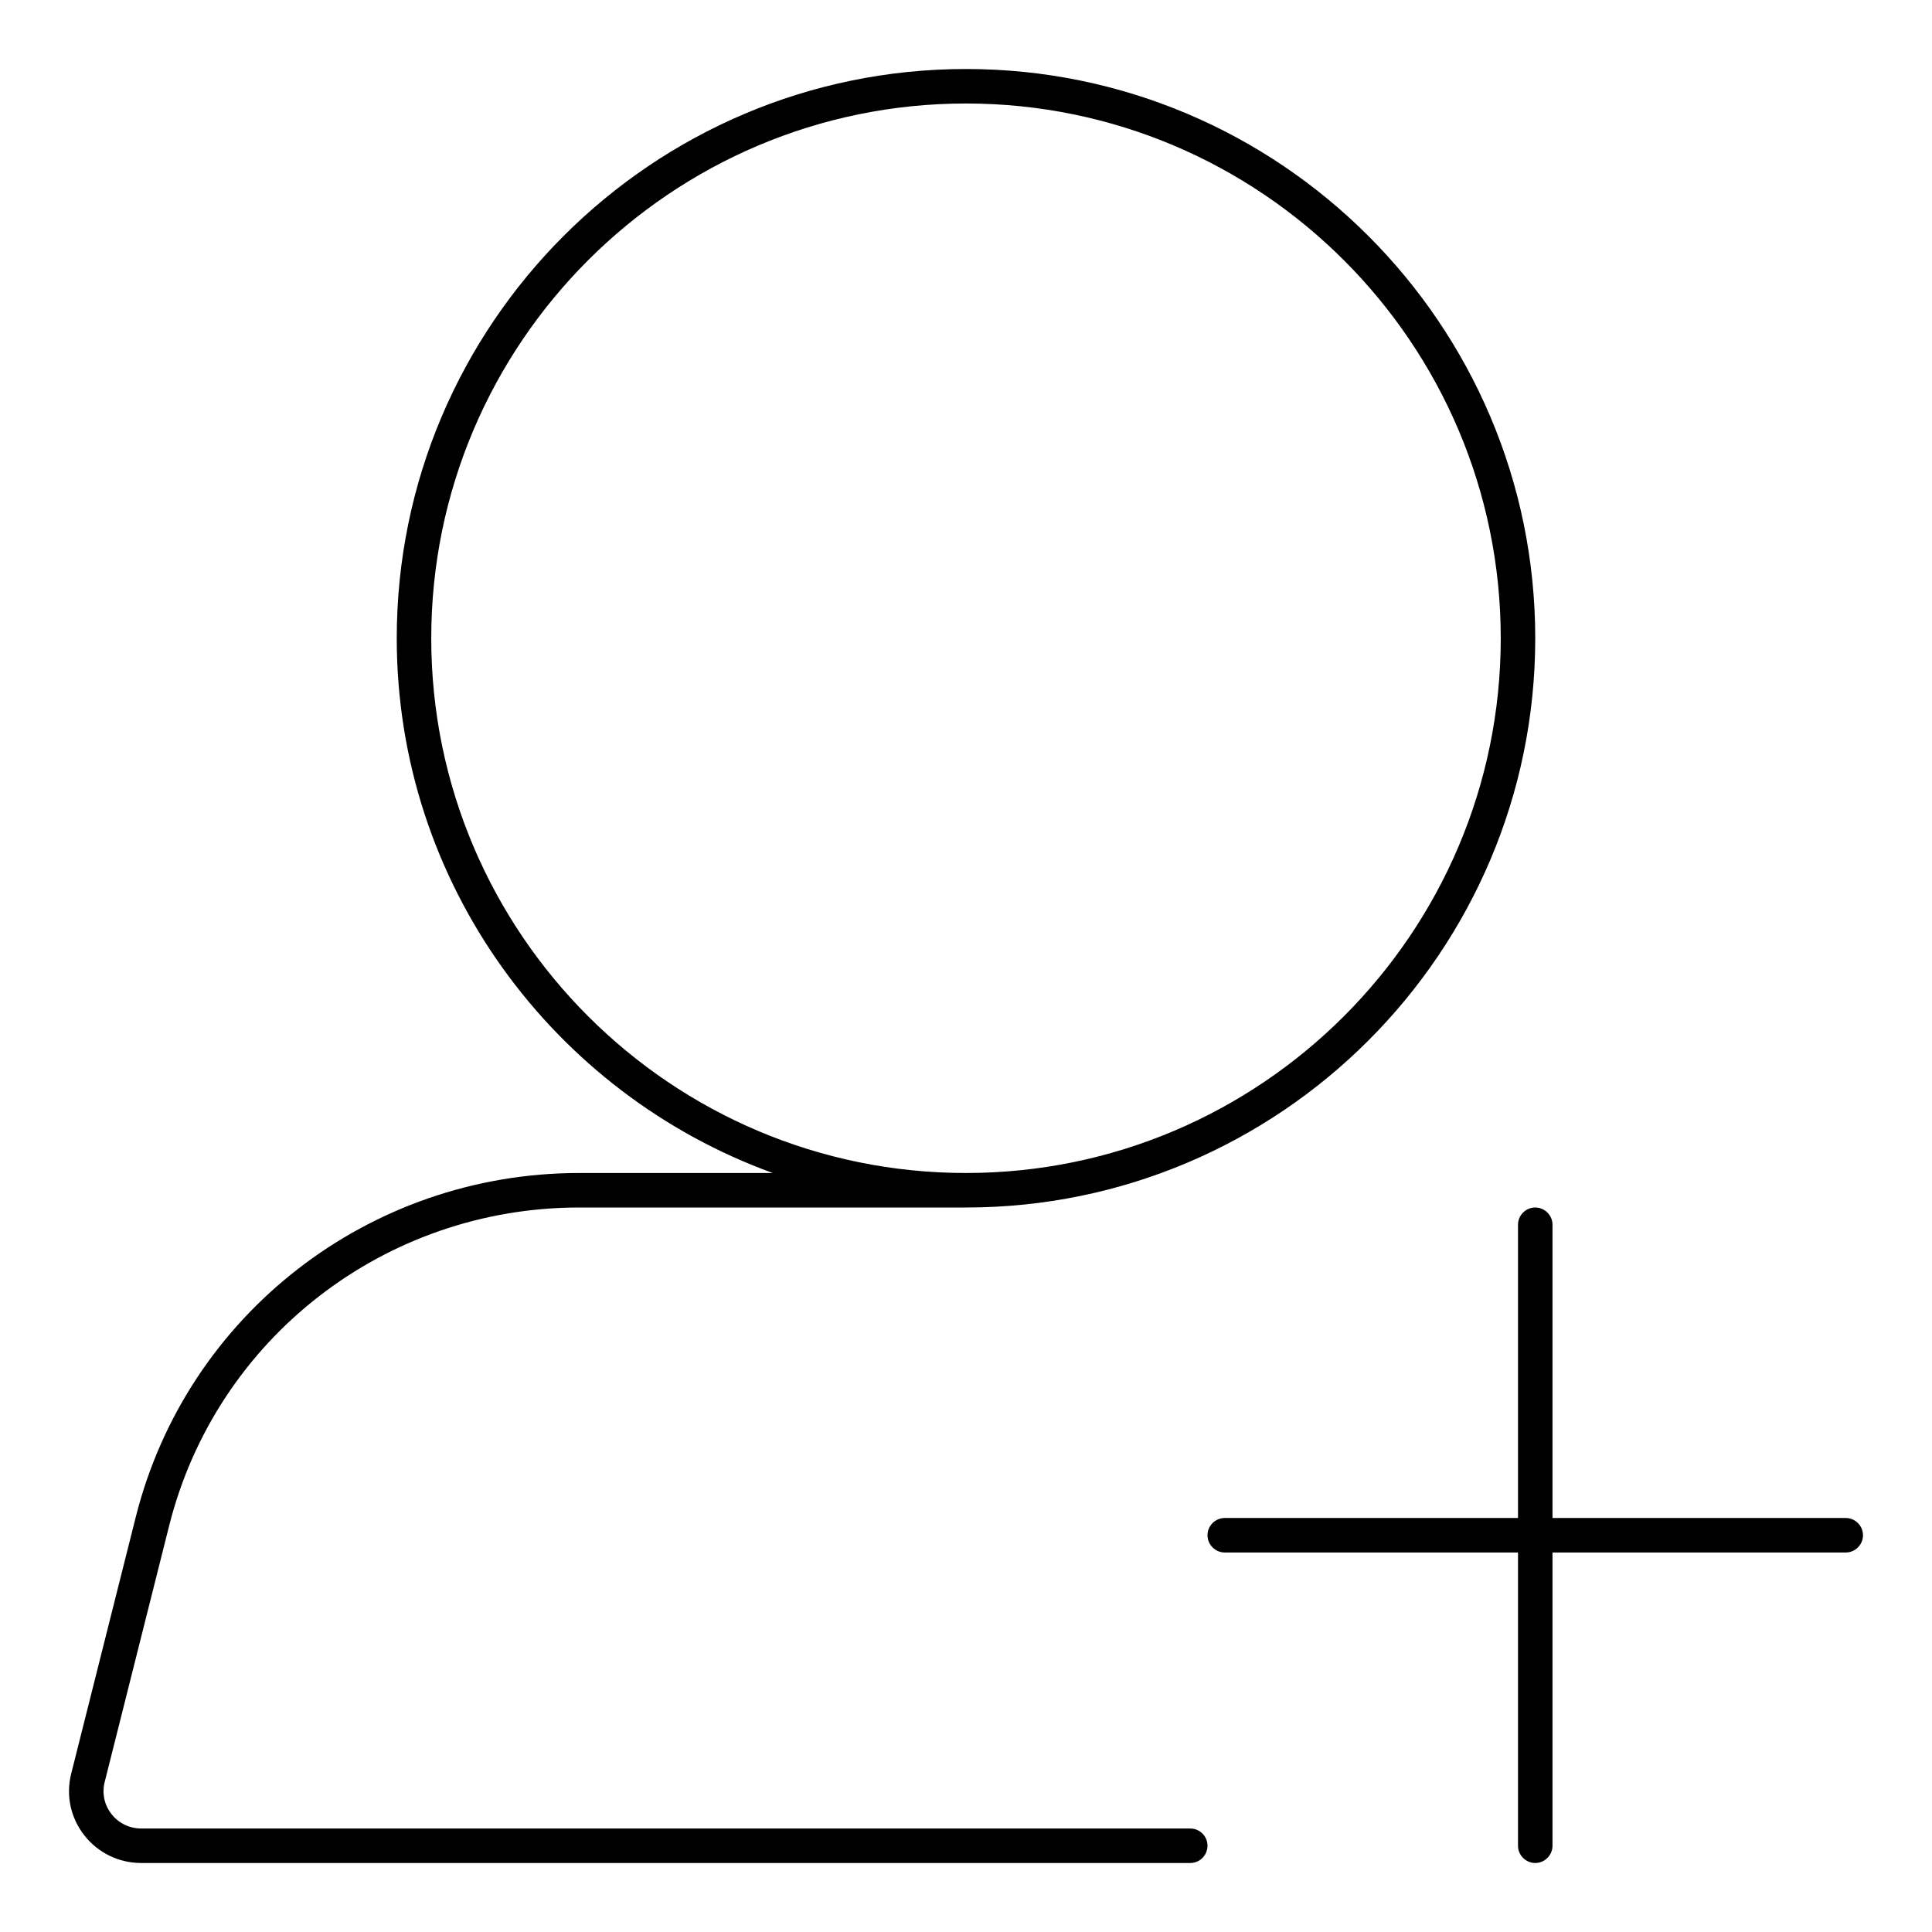 <svg width="56" height="56" viewBox="0 0 56 56" xmlns="http://www.w3.org/2000/svg"><title>contacts/participant-add_56</title><path d="M34.5 53c.276 0 .5.224.5.5 0 .276-.224.5-.5.5L4.095 54c-.653 0-1.255-.294-1.655-.807-.396-.508-.534-1.159-.376-1.783L3.935 43.973c1.477-5.872 6.763-9.973 12.855-9.973l5.608 0c-6.344-2.301-10.898-8.371-10.898-15.5 0-9.098 7.402-16.5 16.5-16.5 9.098 0 16.5 7.402 16.5 16.5 0 9.098-7.402 16.5-16.5 16.5l-11.21 0c-5.633 0-10.519 3.79-11.885 9.217l-1.871 7.437c-.082.324-.011.66.195.924.208.269.524.422.866.422L34.5 53zm-22-34.5c0 8.547 6.953 15.5 15.5 15.5 8.547 0 15.5-6.953 15.5-15.5 0-8.547-6.953-15.5-15.5-15.5-8.547 0-15.5 6.953-15.5 15.5zm41 25.5c.275 0 .5.225.5.5 0 .274-.225.5-.5.5l-8.5 0 0 8.5c0 .274-.225.5-.5.5-.275 0-.5-.226-.5-.5l0-8.5-8.5 0c-.275 0-.5-.226-.5-.5 0-.275.225-.5.5-.5l8.5 0 0-8.5c0-.275.225-.5.5-.5.275 0 .5.225.5.5l0 8.5 8.5 0z" fill-rule="evenodd"/></svg>